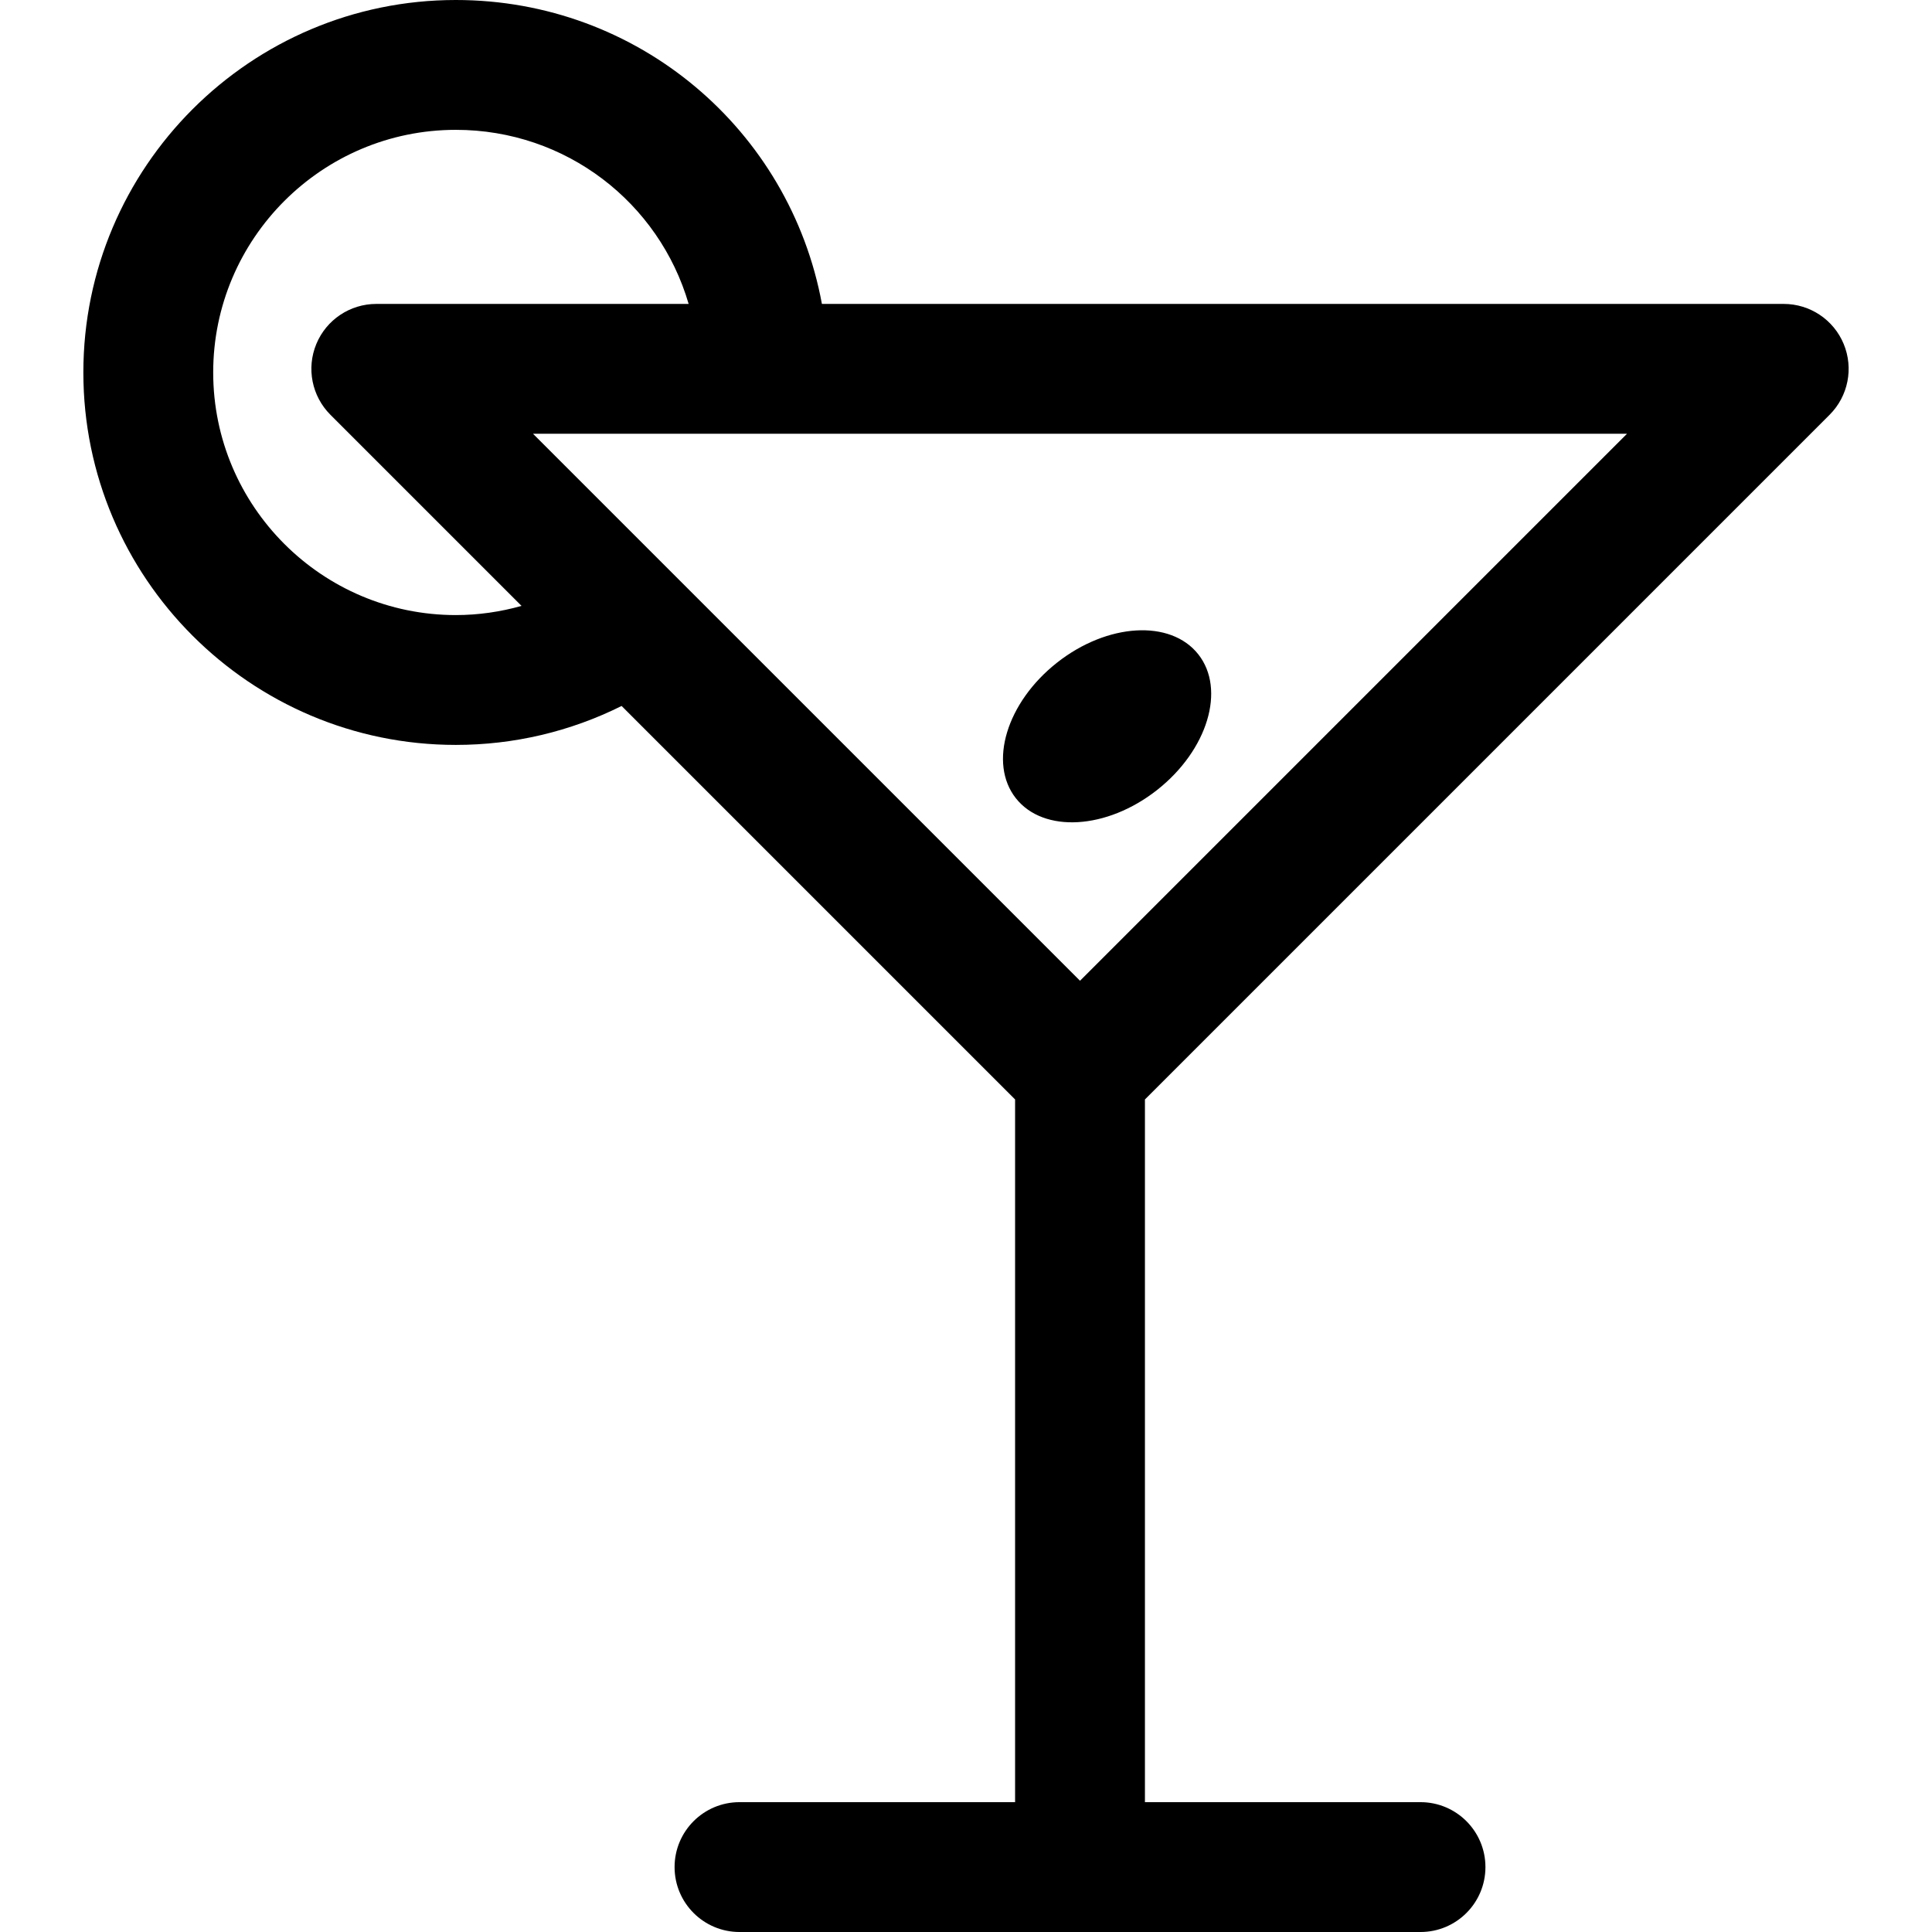 <?xml version="1.0" encoding="iso-8859-1"?>
<!-- Generator: Adobe Illustrator 19.0.0, SVG Export Plug-In . SVG Version: 6.00 Build 0)  -->
<svg version="1.1" id="Capa_1" xmlns="http://www.w3.org/2000/svg" xmlns:xlink="http://www.w3.org/1999/xlink" x="0px" y="0px"
	 viewBox="0 0 297 297" style="enable-background:new 0 0 297 297;" xml:space="preserve">
<g>
	<path d="M281.263,63.759c2.854-2.855,3.707-7.147,2.163-10.877c-1.544-3.729-5.183-6.161-9.22-6.161H126.35
		C121.415,19.955,98.092,0,70.071,0C38.499,0,12.814,25.685,12.814,57.256c0,31.572,25.685,57.257,57.257,57.257
		c8.931,0,17.606-2.057,25.486-5.987l60.489,60.489V277.04h-42.365c-5.512,0-9.98,4.469-9.98,9.98c0,5.512,4.469,9.98,9.98,9.98
		h104.69c5.512,0,9.98-4.469,9.98-9.98c0-5.512-4.469-9.98-9.98-9.98h-42.364V169.016L281.263,63.759z M166.027,150.767
		L81.942,66.682h168.17L166.027,150.767z M70.071,94.553c-20.566,0-37.297-16.731-37.297-37.297S49.506,19.96,70.071,19.96
		c16.948,0,31.259,11.204,35.791,26.761H57.848c-4.037,0-7.676,2.432-9.221,6.161c-1.545,3.73-0.69,8.022,2.164,10.877
		l29.384,29.384C76.912,94.06,73.524,94.553,70.071,94.553z"/>
	<path d="M177.9,121.424c-7.744,6.11-17.473,6.688-21.732,1.291s-1.434-14.726,6.31-20.836s17.473-6.688,21.732-1.291
		S185.644,115.314,177.9,121.424z"/>
</g>
<g>
</g>
<g>
</g>
<g>
</g>
<g>
</g>
<g>
</g>
<g>
</g>
<g>
</g>
<g>
</g>
<g>
</g>
<g>
</g>
<g>
</g>
<g>
</g>
<g>
</g>
<g>
</g>
<g>
</g>
</svg>

